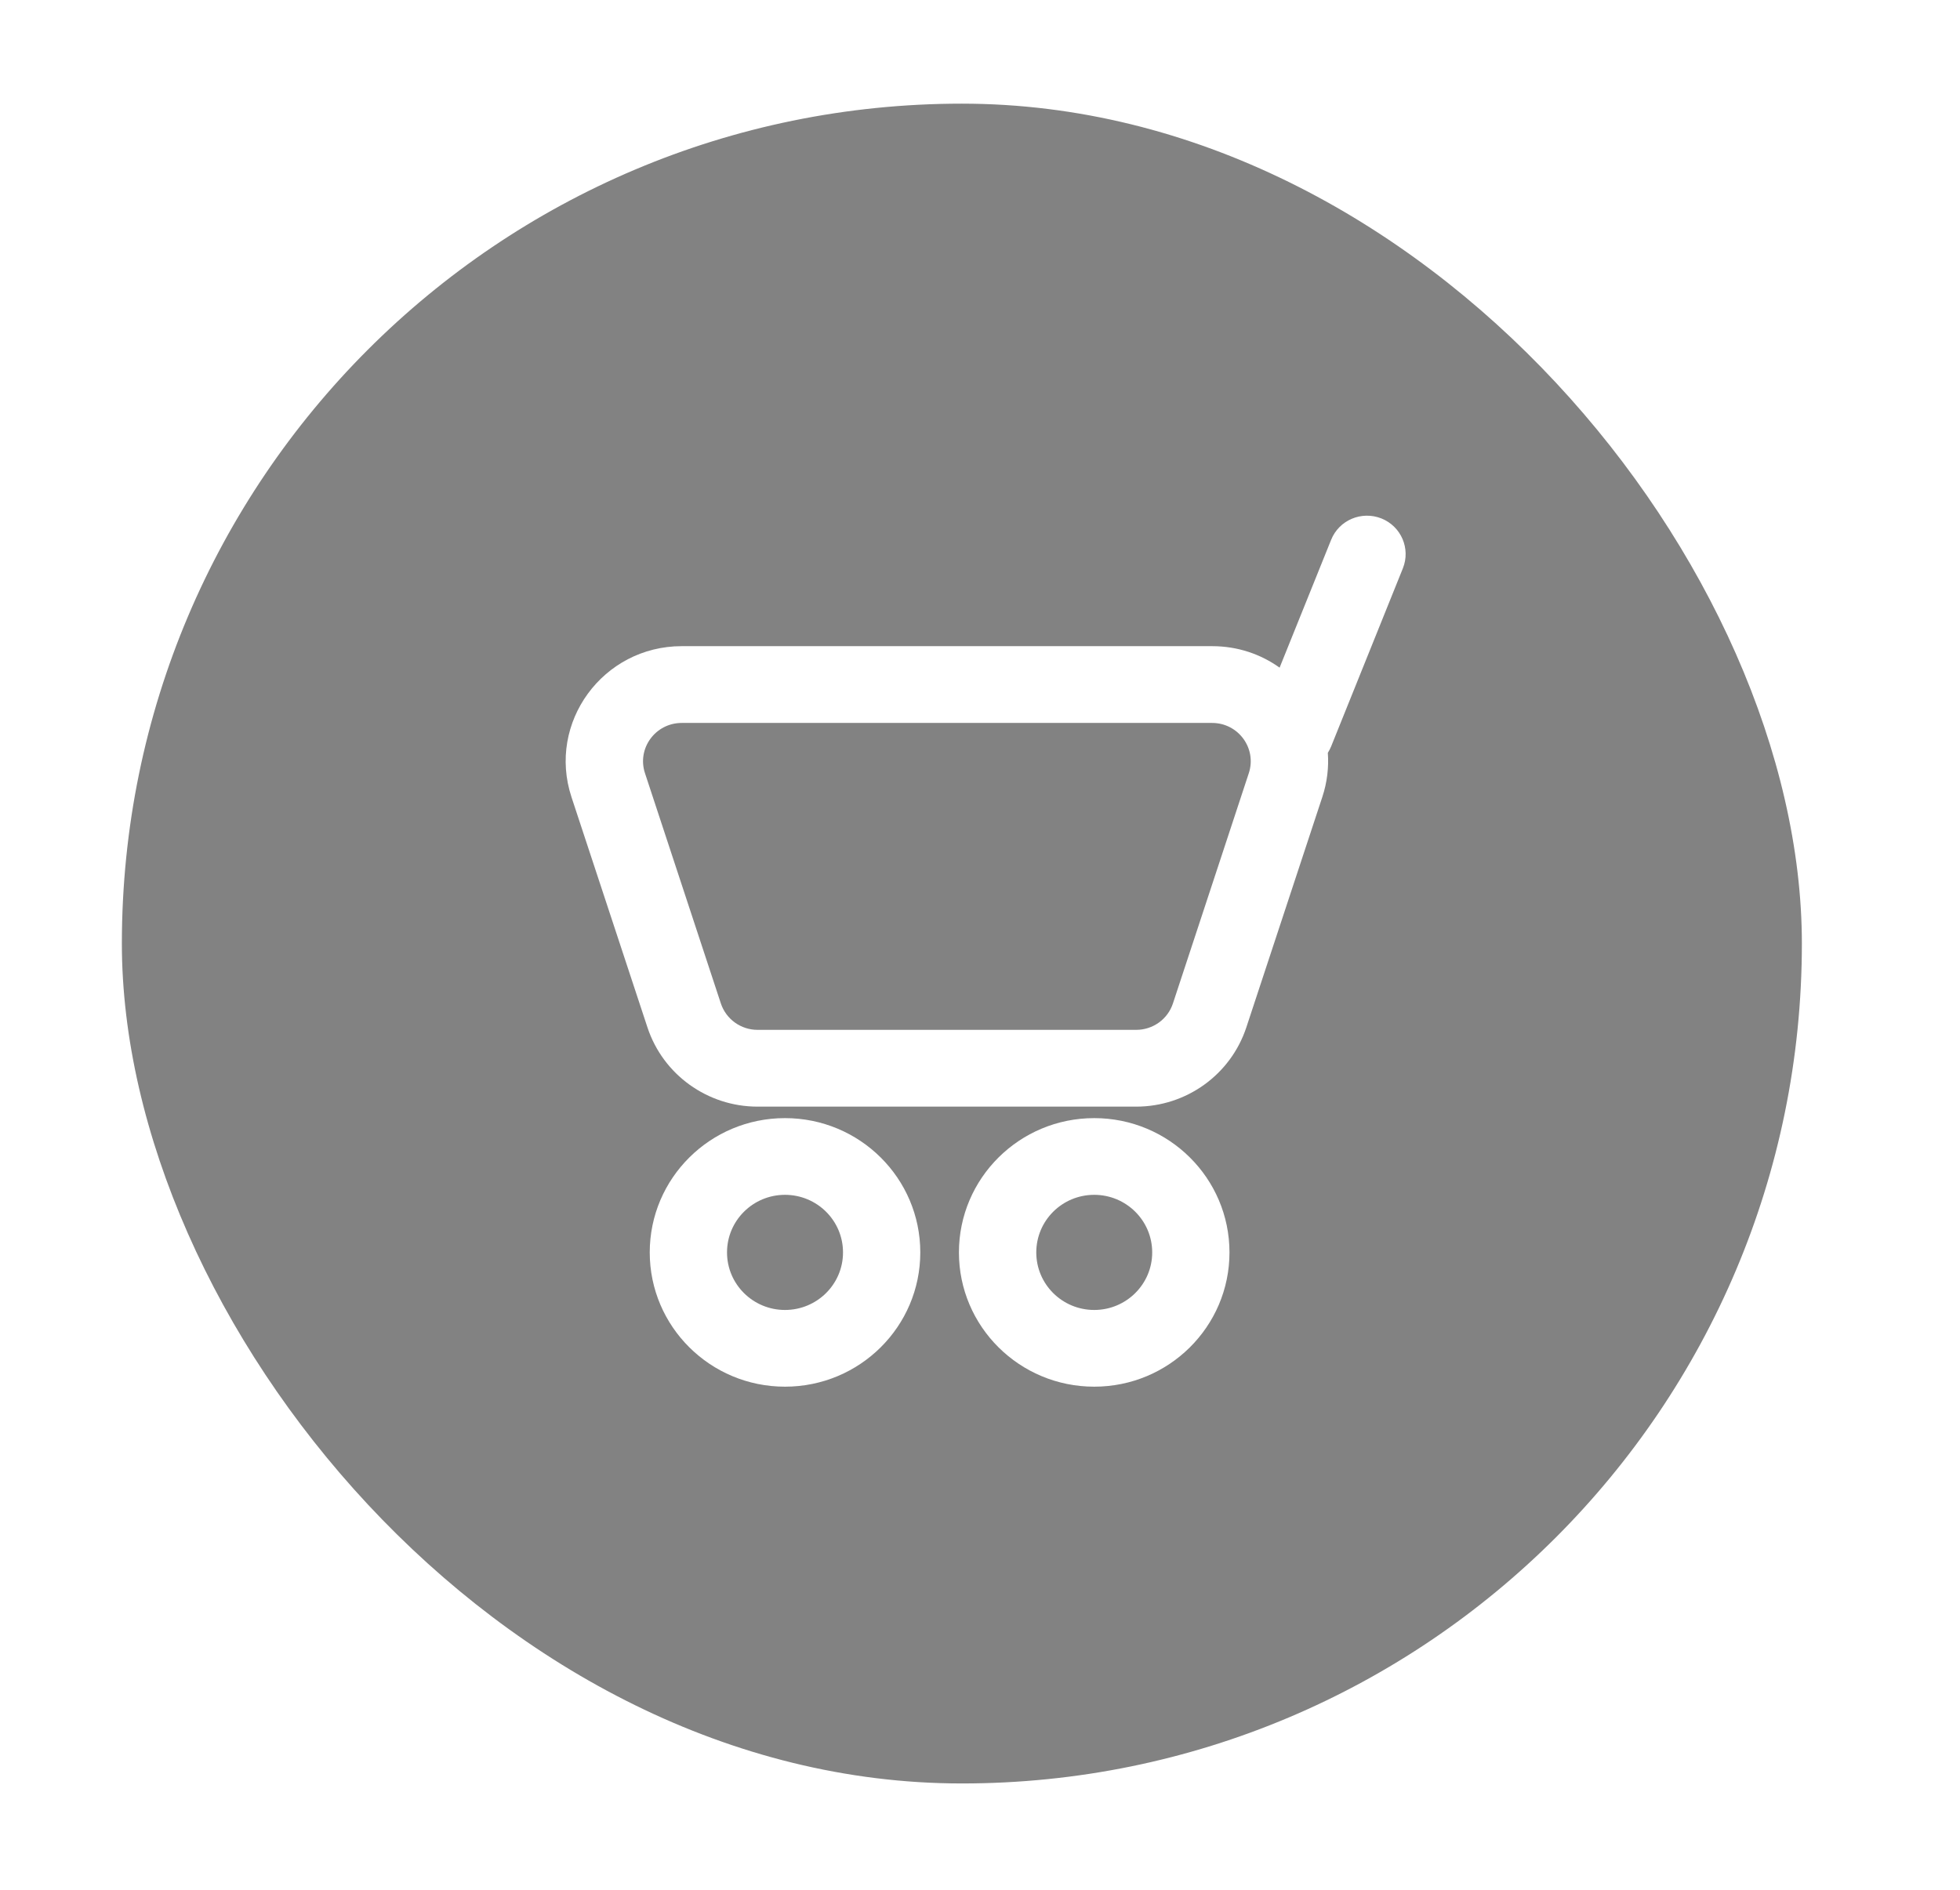 <svg width="28" height="27" viewBox="0 0 28 27" fill="none" xmlns="http://www.w3.org/2000/svg">
<g filter="url(#filter0_d_749_1089)">
<rect x="1" width="24" height="24" rx="12" fill="#828282"/>
<path fill-rule="evenodd" clip-rule="evenodd" d="M19.3 6.639C19.413 6.358 19.276 6.039 18.993 5.926C18.709 5.814 18.388 5.95 18.275 6.232L17.539 8.058C17.271 7.866 16.94 7.751 16.575 7.751H8.998C7.871 7.751 7.073 8.844 7.423 9.907L8.508 13.197C8.731 13.873 9.366 14.33 10.082 14.33H15.49C16.206 14.33 16.841 13.873 17.064 13.197L18.149 9.907C18.219 9.695 18.243 9.481 18.228 9.275C18.246 9.246 18.262 9.216 18.275 9.184L19.3 6.639ZM16.575 8.848H8.998C8.622 8.848 8.356 9.212 8.473 9.566L9.557 12.856C9.632 13.081 9.843 13.233 10.082 13.233H15.49C15.729 13.233 15.941 13.081 16.015 12.856L17.099 9.566C17.216 9.212 16.95 8.848 16.575 8.848ZM11.302 16.413C11.302 16.867 10.931 17.235 10.473 17.235C10.016 17.235 9.645 16.867 9.645 16.413C9.645 15.958 10.016 15.59 10.473 15.59C10.931 15.59 11.302 15.958 11.302 16.413ZM12.406 16.413C12.406 17.472 11.541 18.331 10.473 18.331C9.406 18.331 8.541 17.472 8.541 16.413C8.541 15.353 9.406 14.494 10.473 14.494C11.541 14.494 12.406 15.353 12.406 16.413ZM15.719 16.413C15.719 16.867 15.348 17.235 14.891 17.235C14.433 17.235 14.063 16.867 14.063 16.413C14.063 15.958 14.433 15.59 14.891 15.59C15.348 15.59 15.719 15.958 15.719 16.413ZM16.823 16.413C16.823 17.472 15.958 18.331 14.891 18.331C13.823 18.331 12.958 17.472 12.958 16.413C12.958 15.353 13.823 14.494 14.891 14.494C15.958 14.494 16.823 15.353 16.823 16.413Z" fill="white"/>
</g>
<defs>
<filter id="filter0_d_749_1089" x="0.259" y="0" width="26.963" height="26.963" filterUnits="userSpaceOnUse" color-interpolation-filters="sRGB">
<feFlood flood-opacity="0" result="BackgroundImageFix"/>
<feColorMatrix in="SourceAlpha" type="matrix" values="0 0 0 0 0 0 0 0 0 0 0 0 0 0 0 0 0 0 127 0" result="hardAlpha"/>
<feOffset dx="0.741" dy="1.481"/>
<feGaussianBlur stdDeviation="0.741"/>
<feComposite in2="hardAlpha" operator="out"/>
<feColorMatrix type="matrix" values="0 0 0 0 0 0 0 0 0 0 0 0 0 0 0 0 0 0 0.25 0"/>
<feBlend mode="normal" in2="BackgroundImageFix" result="effect1_dropShadow_749_1089"/>
<feBlend mode="normal" in="SourceGraphic" in2="effect1_dropShadow_749_1089" result="shape"/>
</filter>
</defs>
</svg>
